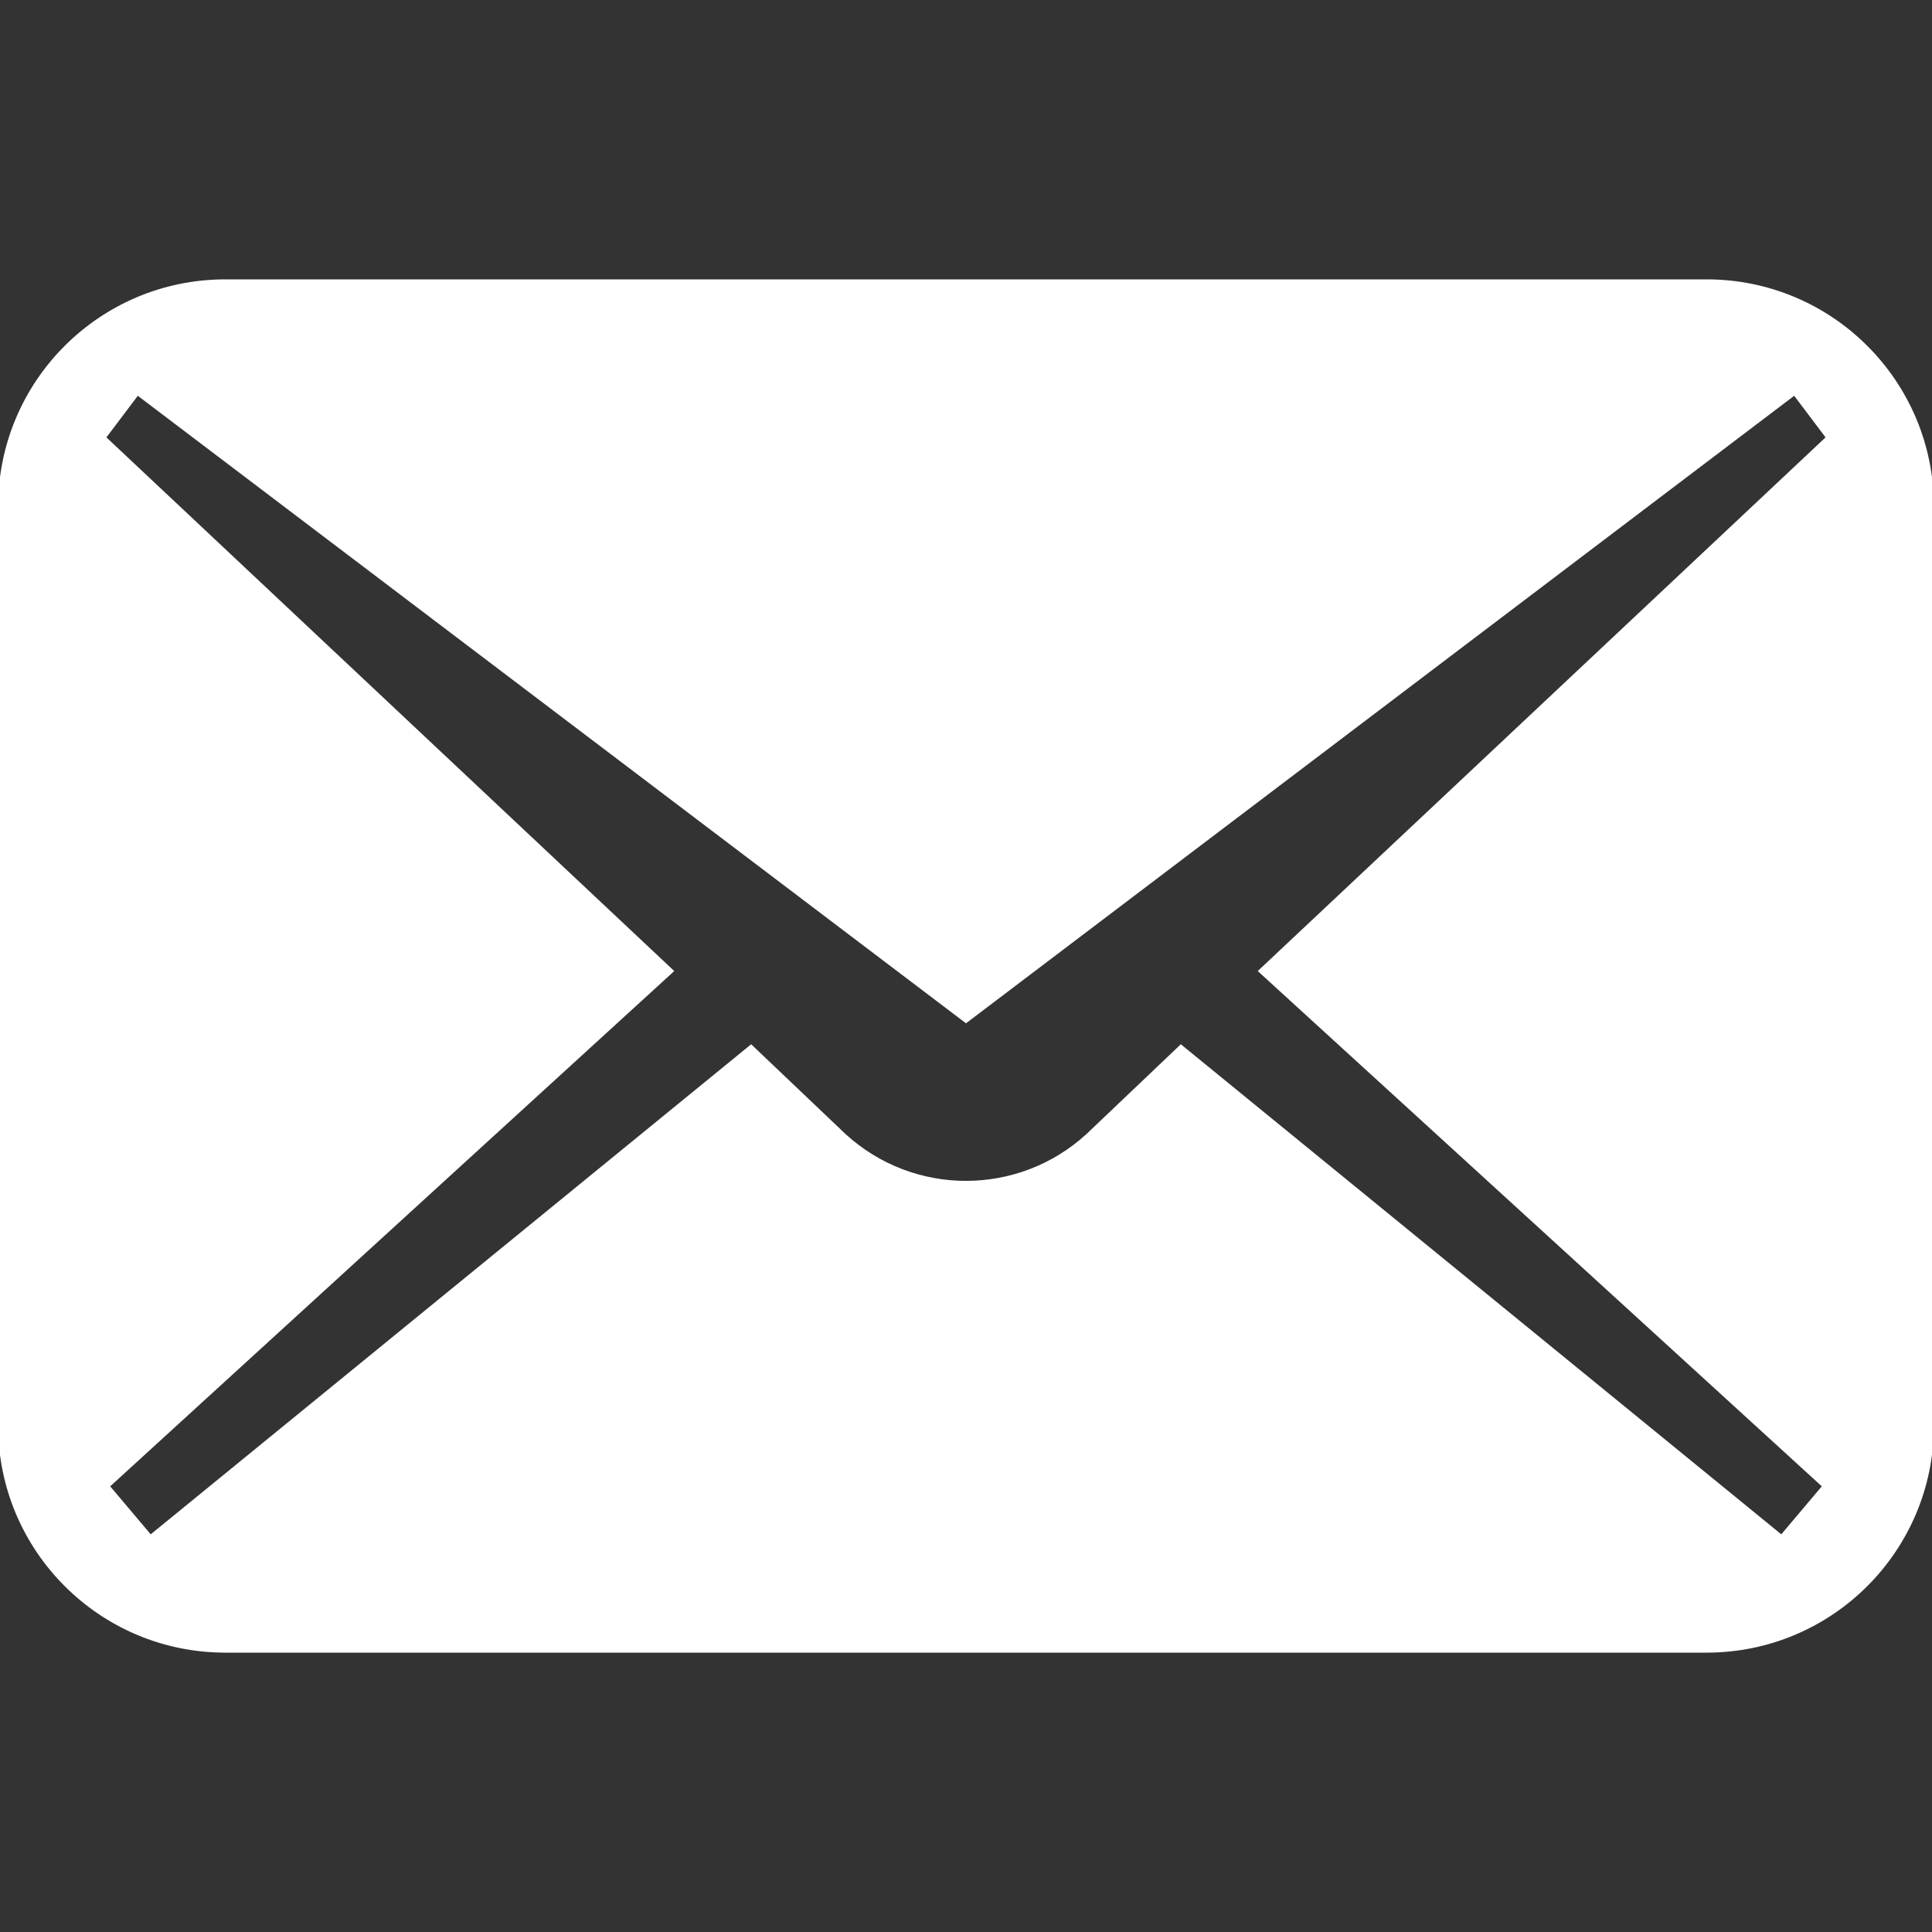 <!DOCTYPE svg PUBLIC "-//W3C//DTD SVG 1.1//EN" "http://www.w3.org/Graphics/SVG/1.1/DTD/svg11.dtd">

<!-- Uploaded to: SVG Repo, www.svgrepo.com, Transformed by: SVG Repo Mixer Tools -->
<svg height="800px" width="800px" version="1.1" id="_x32_" xmlns="http://www.w3.org/2000/svg" xmlns:xlink="http://www.w3.org/1999/xlink" viewBox="0 0 512 512" xml:space="preserve" fill="#ffffff" stroke="#ffffff">

<rect x="0" y="0" width="512" height="512" fill="#333333" stroke="none"/>

<g id="SVGRepo_bgCarrier" stroke-width="0"/>

<g id="SVGRepo_tracerCarrier" stroke-linecap="round" stroke-linejoin="round"/>

<g id="SVGRepo_iconCarrier"> <style type="text/css">  </style> <g> <path class="st0" d="M452.29,74.535H59.71C26.728,74.535,0,101.263,0,134.236v243.527c0,32.974,26.728,59.702,59.71,59.702H452.29 c32.973,0,59.71-26.728,59.71-59.702V134.236C512,101.263,485.264,74.535,452.29,74.535z M483.49,393.849l-11.366,13.46 L312.957,277.407l-24.65,23.454c-18.268,16.776-46.345,16.776-64.614,0l-24.65-23.454L39.876,407.309l-11.366-13.46l149.44-136.517 L27.531,115.968l8.893-11.783L256,270.56l219.575-166.375l8.886,11.783l-150.41,141.364L483.49,393.849z"/> </g> </g>

</svg>